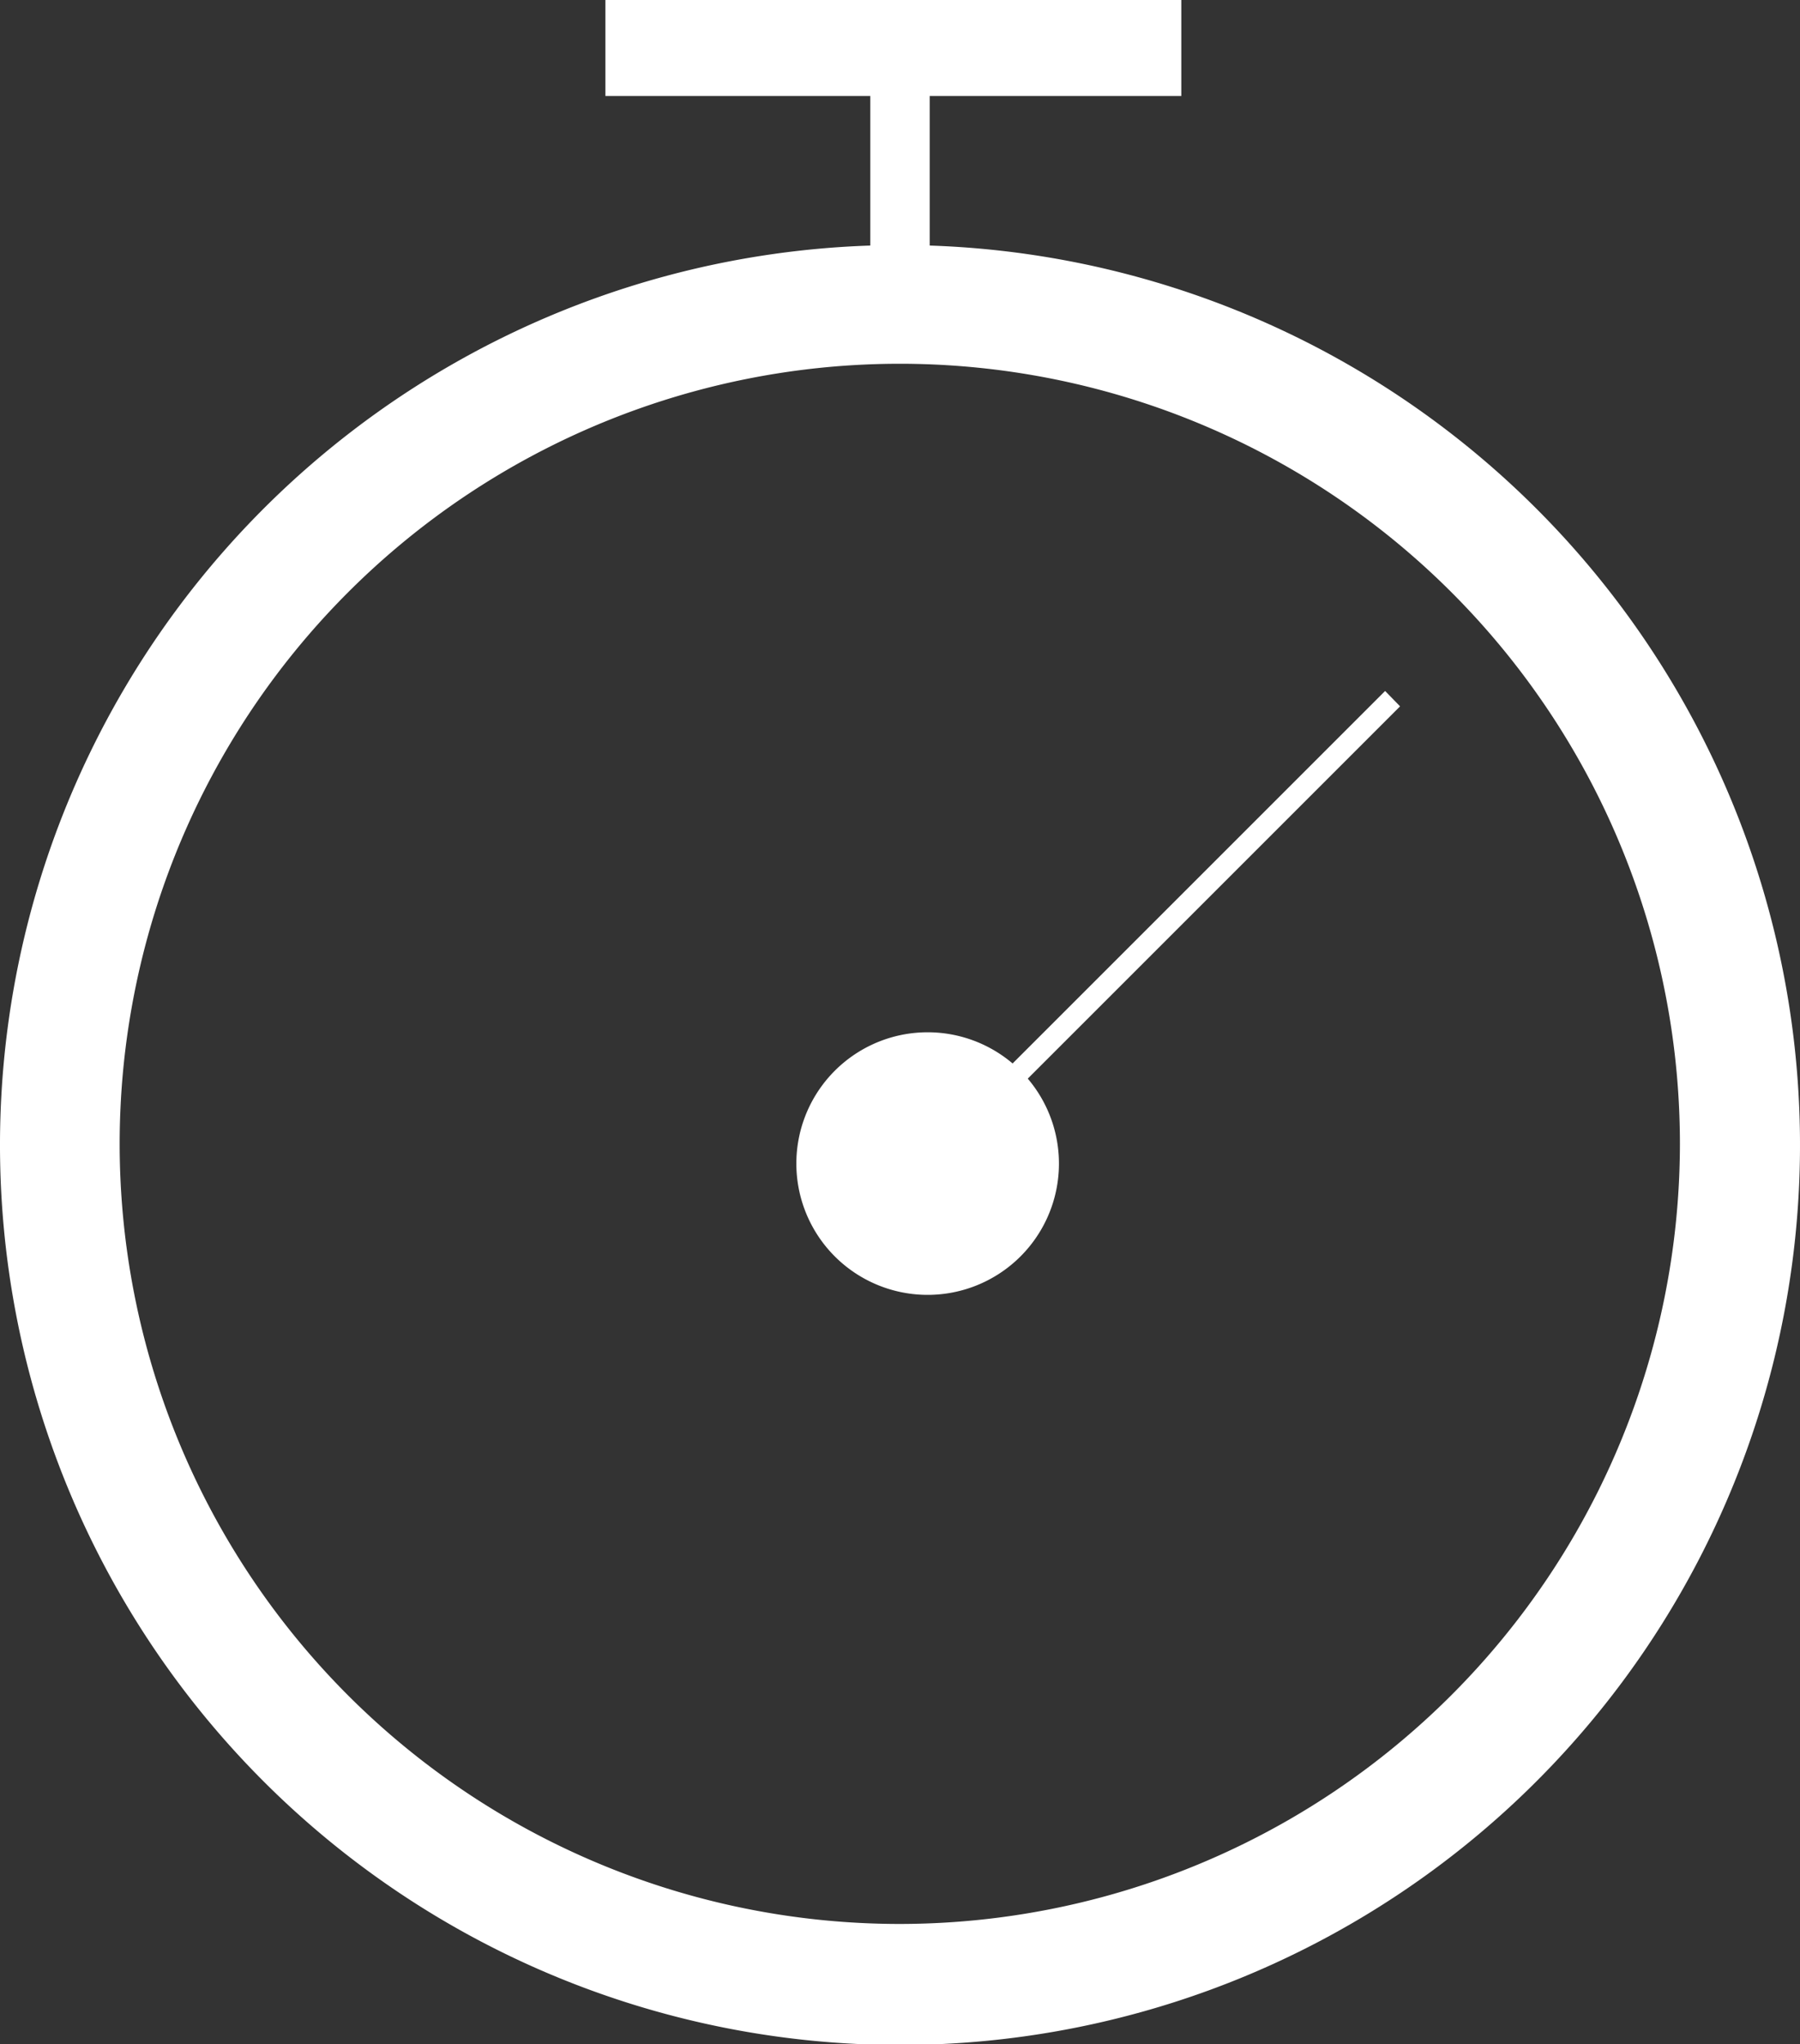 <svg xmlns="http://www.w3.org/2000/svg" viewBox="0 0 86.64 98.39"><rect x="0" y="0" width="86.64" height="98.39" fill="#333333" stroke="none"/><defs><style>.cls-1{fill:#fff;}</style></defs><g id="Layer_2" data-name="Layer 2"><g id="Capa_1" data-name="Capa 1"><path class="cls-1" d="M66.67,33.26,48.74,51.19a6.32,6.32,0,1,0,.73.73L67.39,34Z"/><path class="cls-1" d="M44.75,11.82V4.62H56.86V0H29.14V4.62H41.89v7.2a43.32,43.32,0,1,0,2.86,0ZM43.32,92.61A37.55,37.55,0,1,1,80.86,55.07,37.58,37.58,0,0,1,43.32,92.61Z"/></g></g></svg>